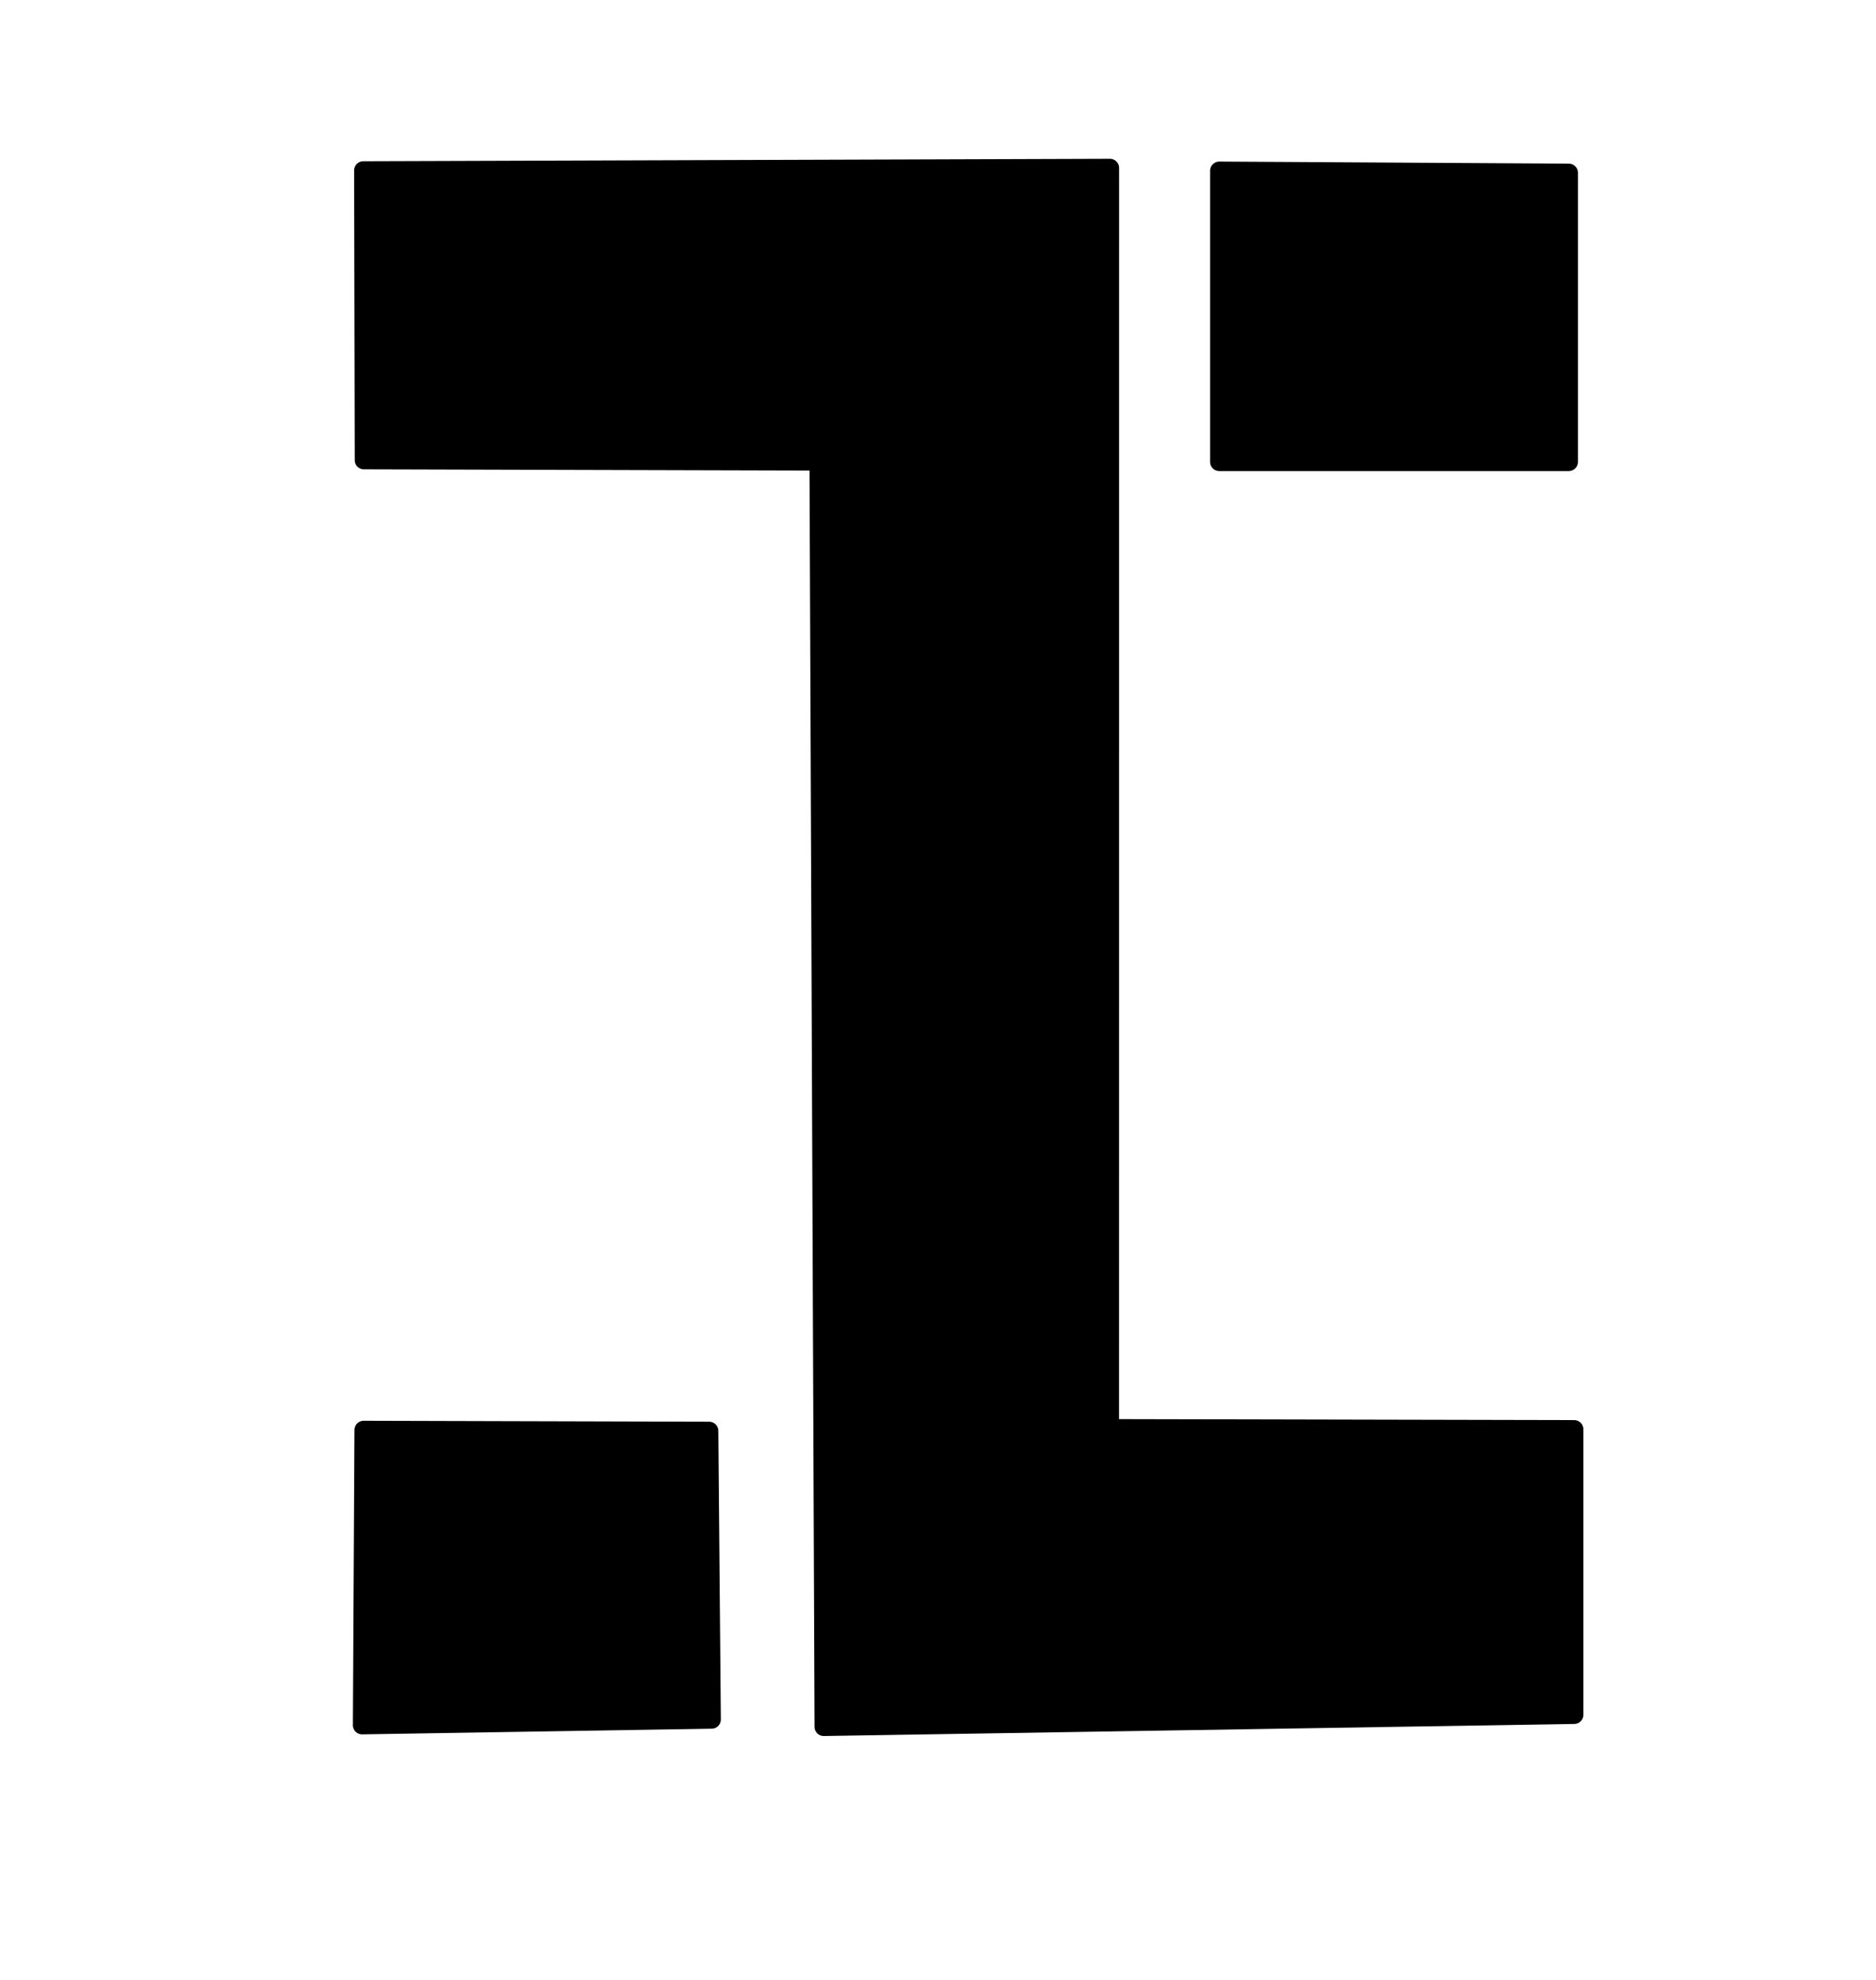 <?xml version="1.0" encoding="UTF-8" standalone="no"?>
<!DOCTYPE svg PUBLIC "-//W3C//DTD SVG 1.1//EN" "http://www.w3.org/Graphics/SVG/1.1/DTD/svg11.dtd">
<!-- Created with Vectornator (http://vectornator.io/) -->
<svg height="100%" stroke-miterlimit="10" style="fill-rule:nonzero;clip-rule:evenodd;stroke-linecap:round;stroke-linejoin:round;" version="1.1" viewBox="0 0 618 652" width="100%" xml:space="preserve" xmlns="http://www.w3.org/2000/svg" xmlns:vectornator="http://vectornator.io" xmlns:xlink="http://www.w3.org/1999/xlink">
<defs/>
<g id="Capa-1" vectornator:layerName="Capa 1">
<path d="M516.789 56.91L516.789 152.131L401.655 152.131L401.655 56.235L516.789 56.91Z" fill="#000000" fill-rule="nonzero" opacity="1" stroke="#000000" stroke-linecap="butt" stroke-linejoin="round" stroke-width="6.041" vectornator:layerName="Curva 2"/>
<path d="M119.679 56.123L119.883 151.562L269.684 151.971L271.353 568.742L518.579 564.762L518.579 470.733L365.617 470.402L365.631 55.311L119.679 56.123Z" fill="#000000" fill-rule="nonzero" opacity="1" stroke="#000000" stroke-linecap="butt" stroke-linejoin="round" stroke-width="6.041" vectornator:layerName="Curva 3"/>
<path d="M119.786 470.953L119.268 568.193L234.442 566.327L233.612 471.264L119.786 470.953Z" fill="#000000" fill-rule="nonzero" opacity="1" stroke="#000000" stroke-linecap="butt" stroke-linejoin="round" stroke-width="6.041" vectornator:layerName="Curva 4"/>
</g>
</svg>
